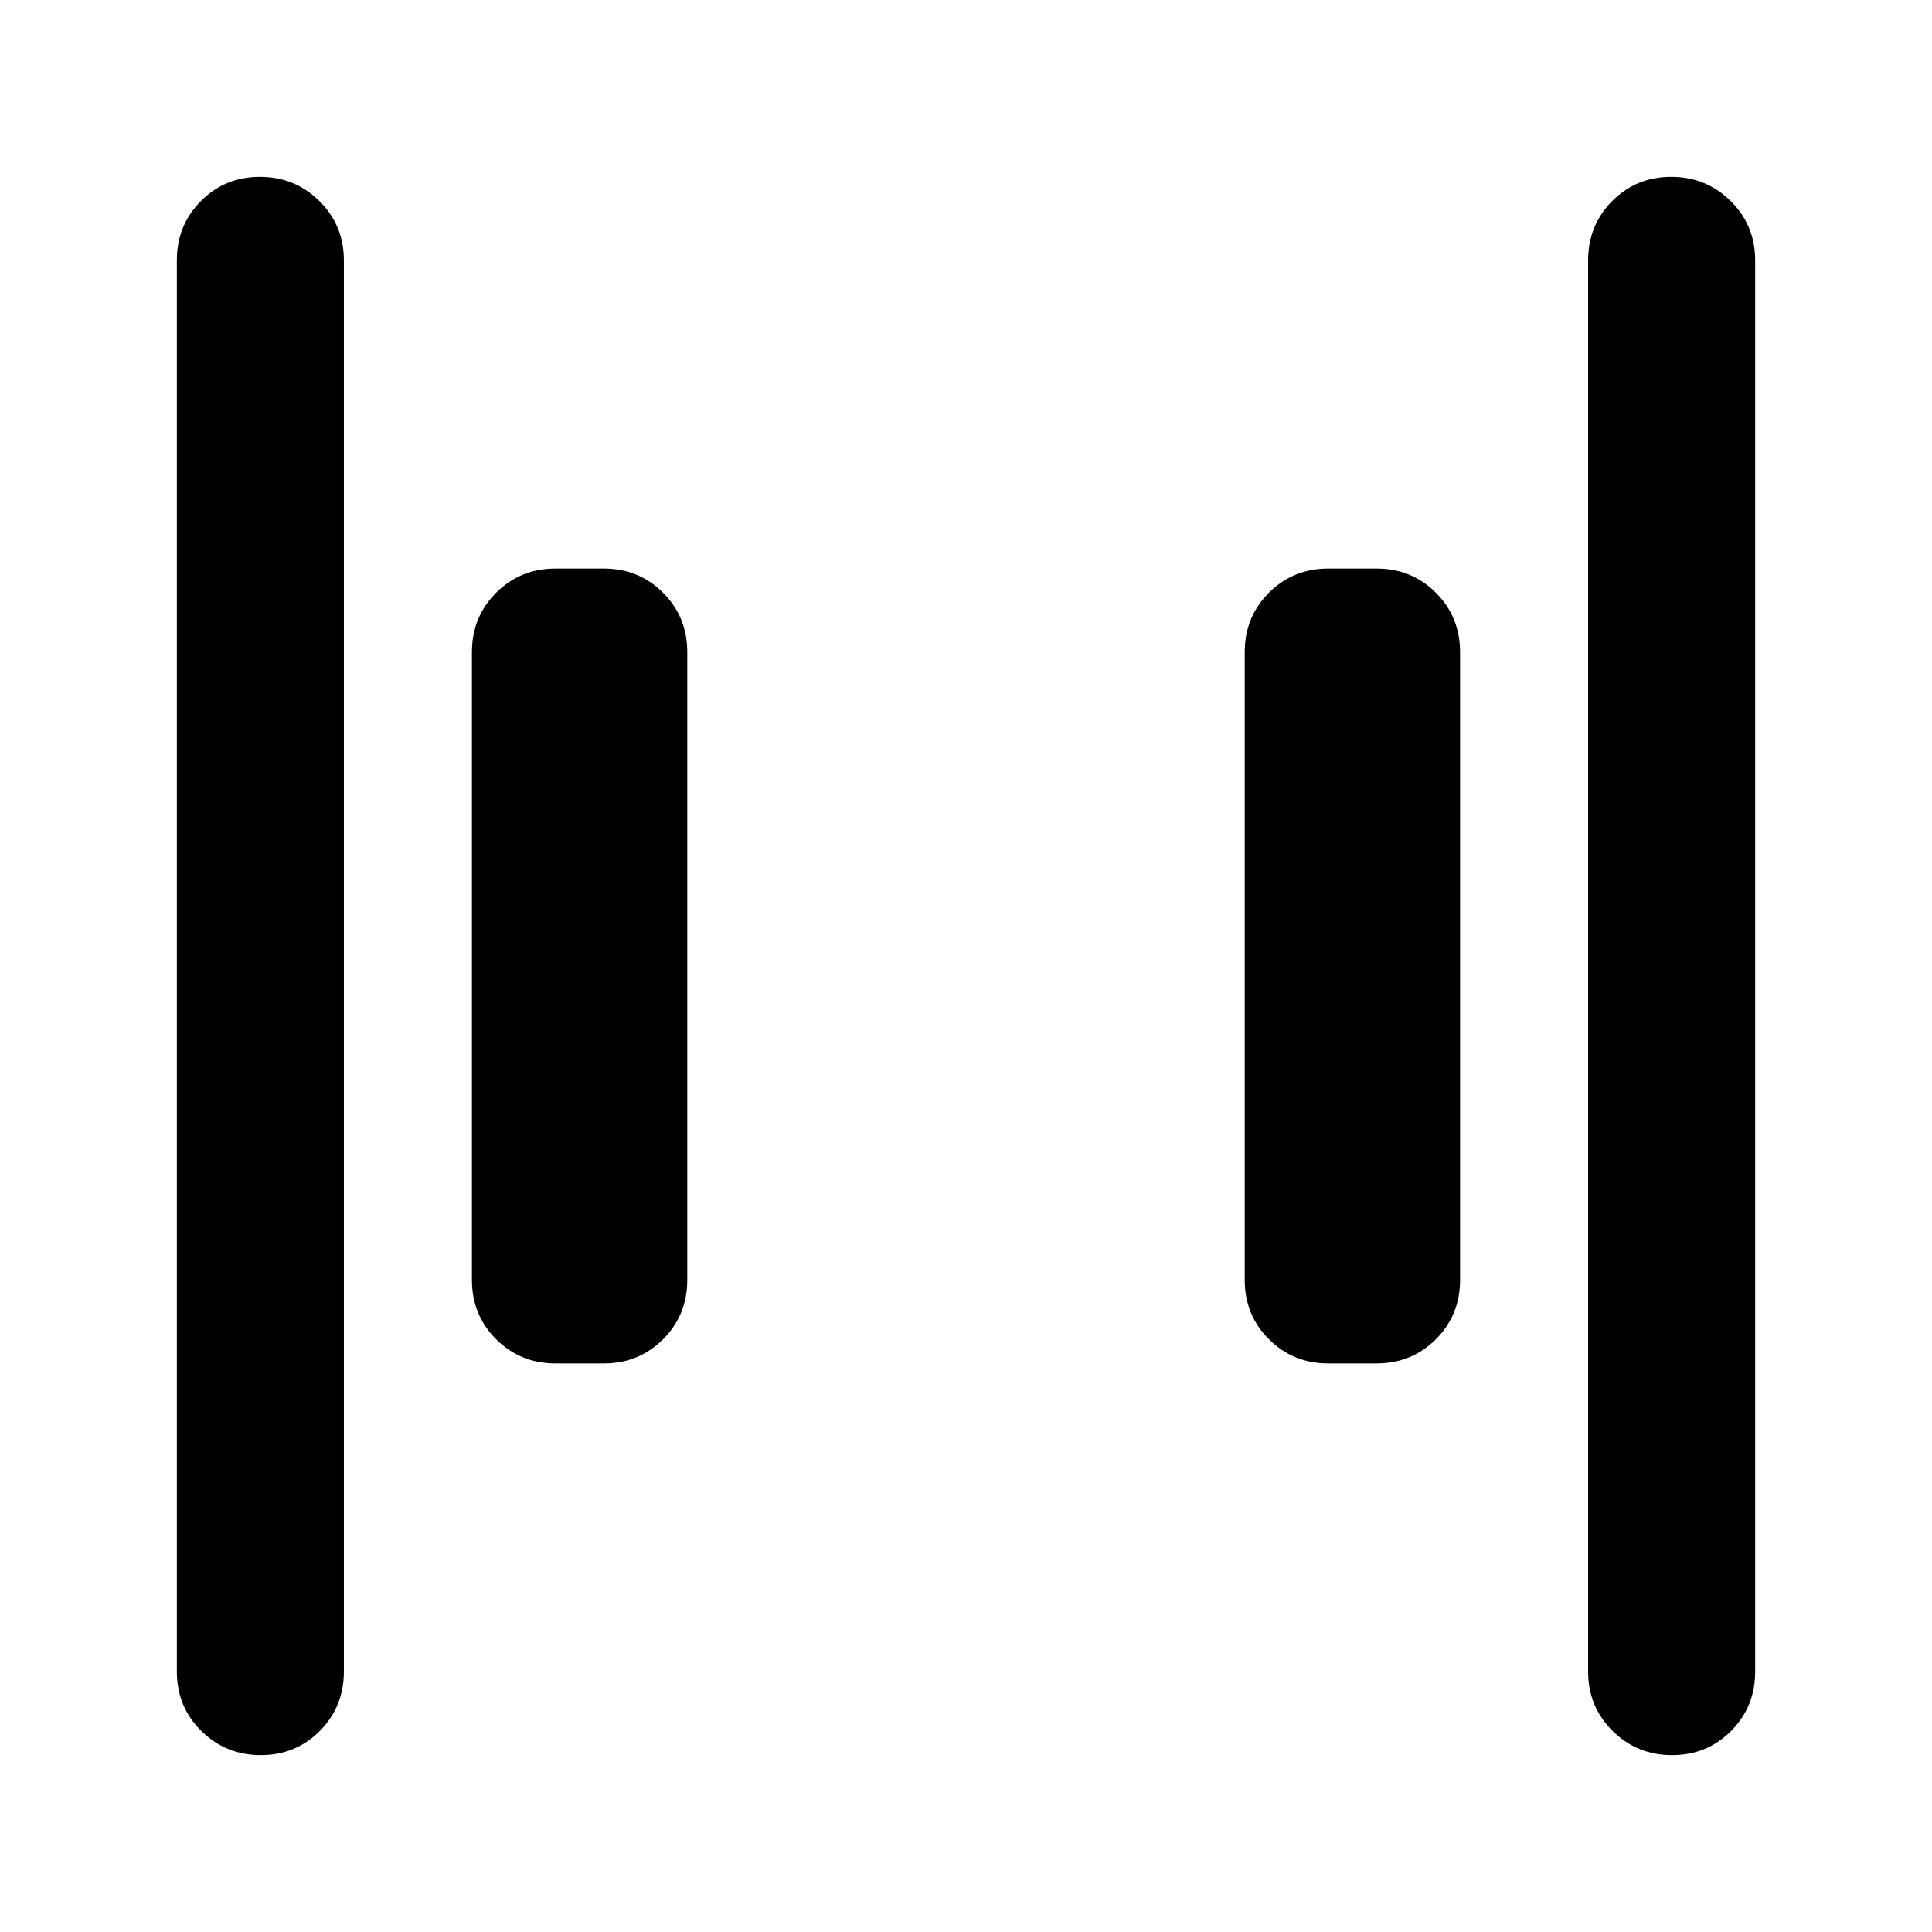 <svg xmlns="http://www.w3.org/2000/svg" height="20" viewBox="0 -960 960 960" width="20"><path d="M660-282.5q-17.45 0-29.48-12.02Q618.5-306.55 618.5-324v-312q0-17.45 12.02-29.48Q642.55-677.5 660-677.5h24q17.45 0 29.48 12.02Q725.5-653.45 725.5-636v312q0 17.45-12.02 29.48Q701.45-282.5 684-282.5h-24Zm-384 0q-17.45 0-29.48-12.02Q234.5-306.55 234.5-324v-312q0-17.45 12.02-29.48Q258.55-677.5 276-677.5h24q17.45 0 29.48 12.02Q341.5-653.45 341.5-636v312q0 17.45-12.02 29.48Q317.45-282.5 300-282.5h-24ZM830.84-87.87q-17.36 0-29.54-12.02-12.17-12.03-12.17-29.48v-701.26q0-17.45 11.96-29.48 11.97-12.02 29.33-12.02t29.54 12.02q12.17 12.03 12.17 29.48v701.26q0 17.45-11.96 29.48-11.97 12.02-29.33 12.02Zm-701.26 0q-17.36 0-29.54-12.02-12.17-12.03-12.17-29.48v-701.26q0-17.45 11.96-29.48 11.97-12.02 29.33-12.02t29.54 12.02q12.17 12.03 12.17 29.48v701.26q0 17.45-11.96 29.48-11.97 12.02-29.33 12.02Z"/></svg>